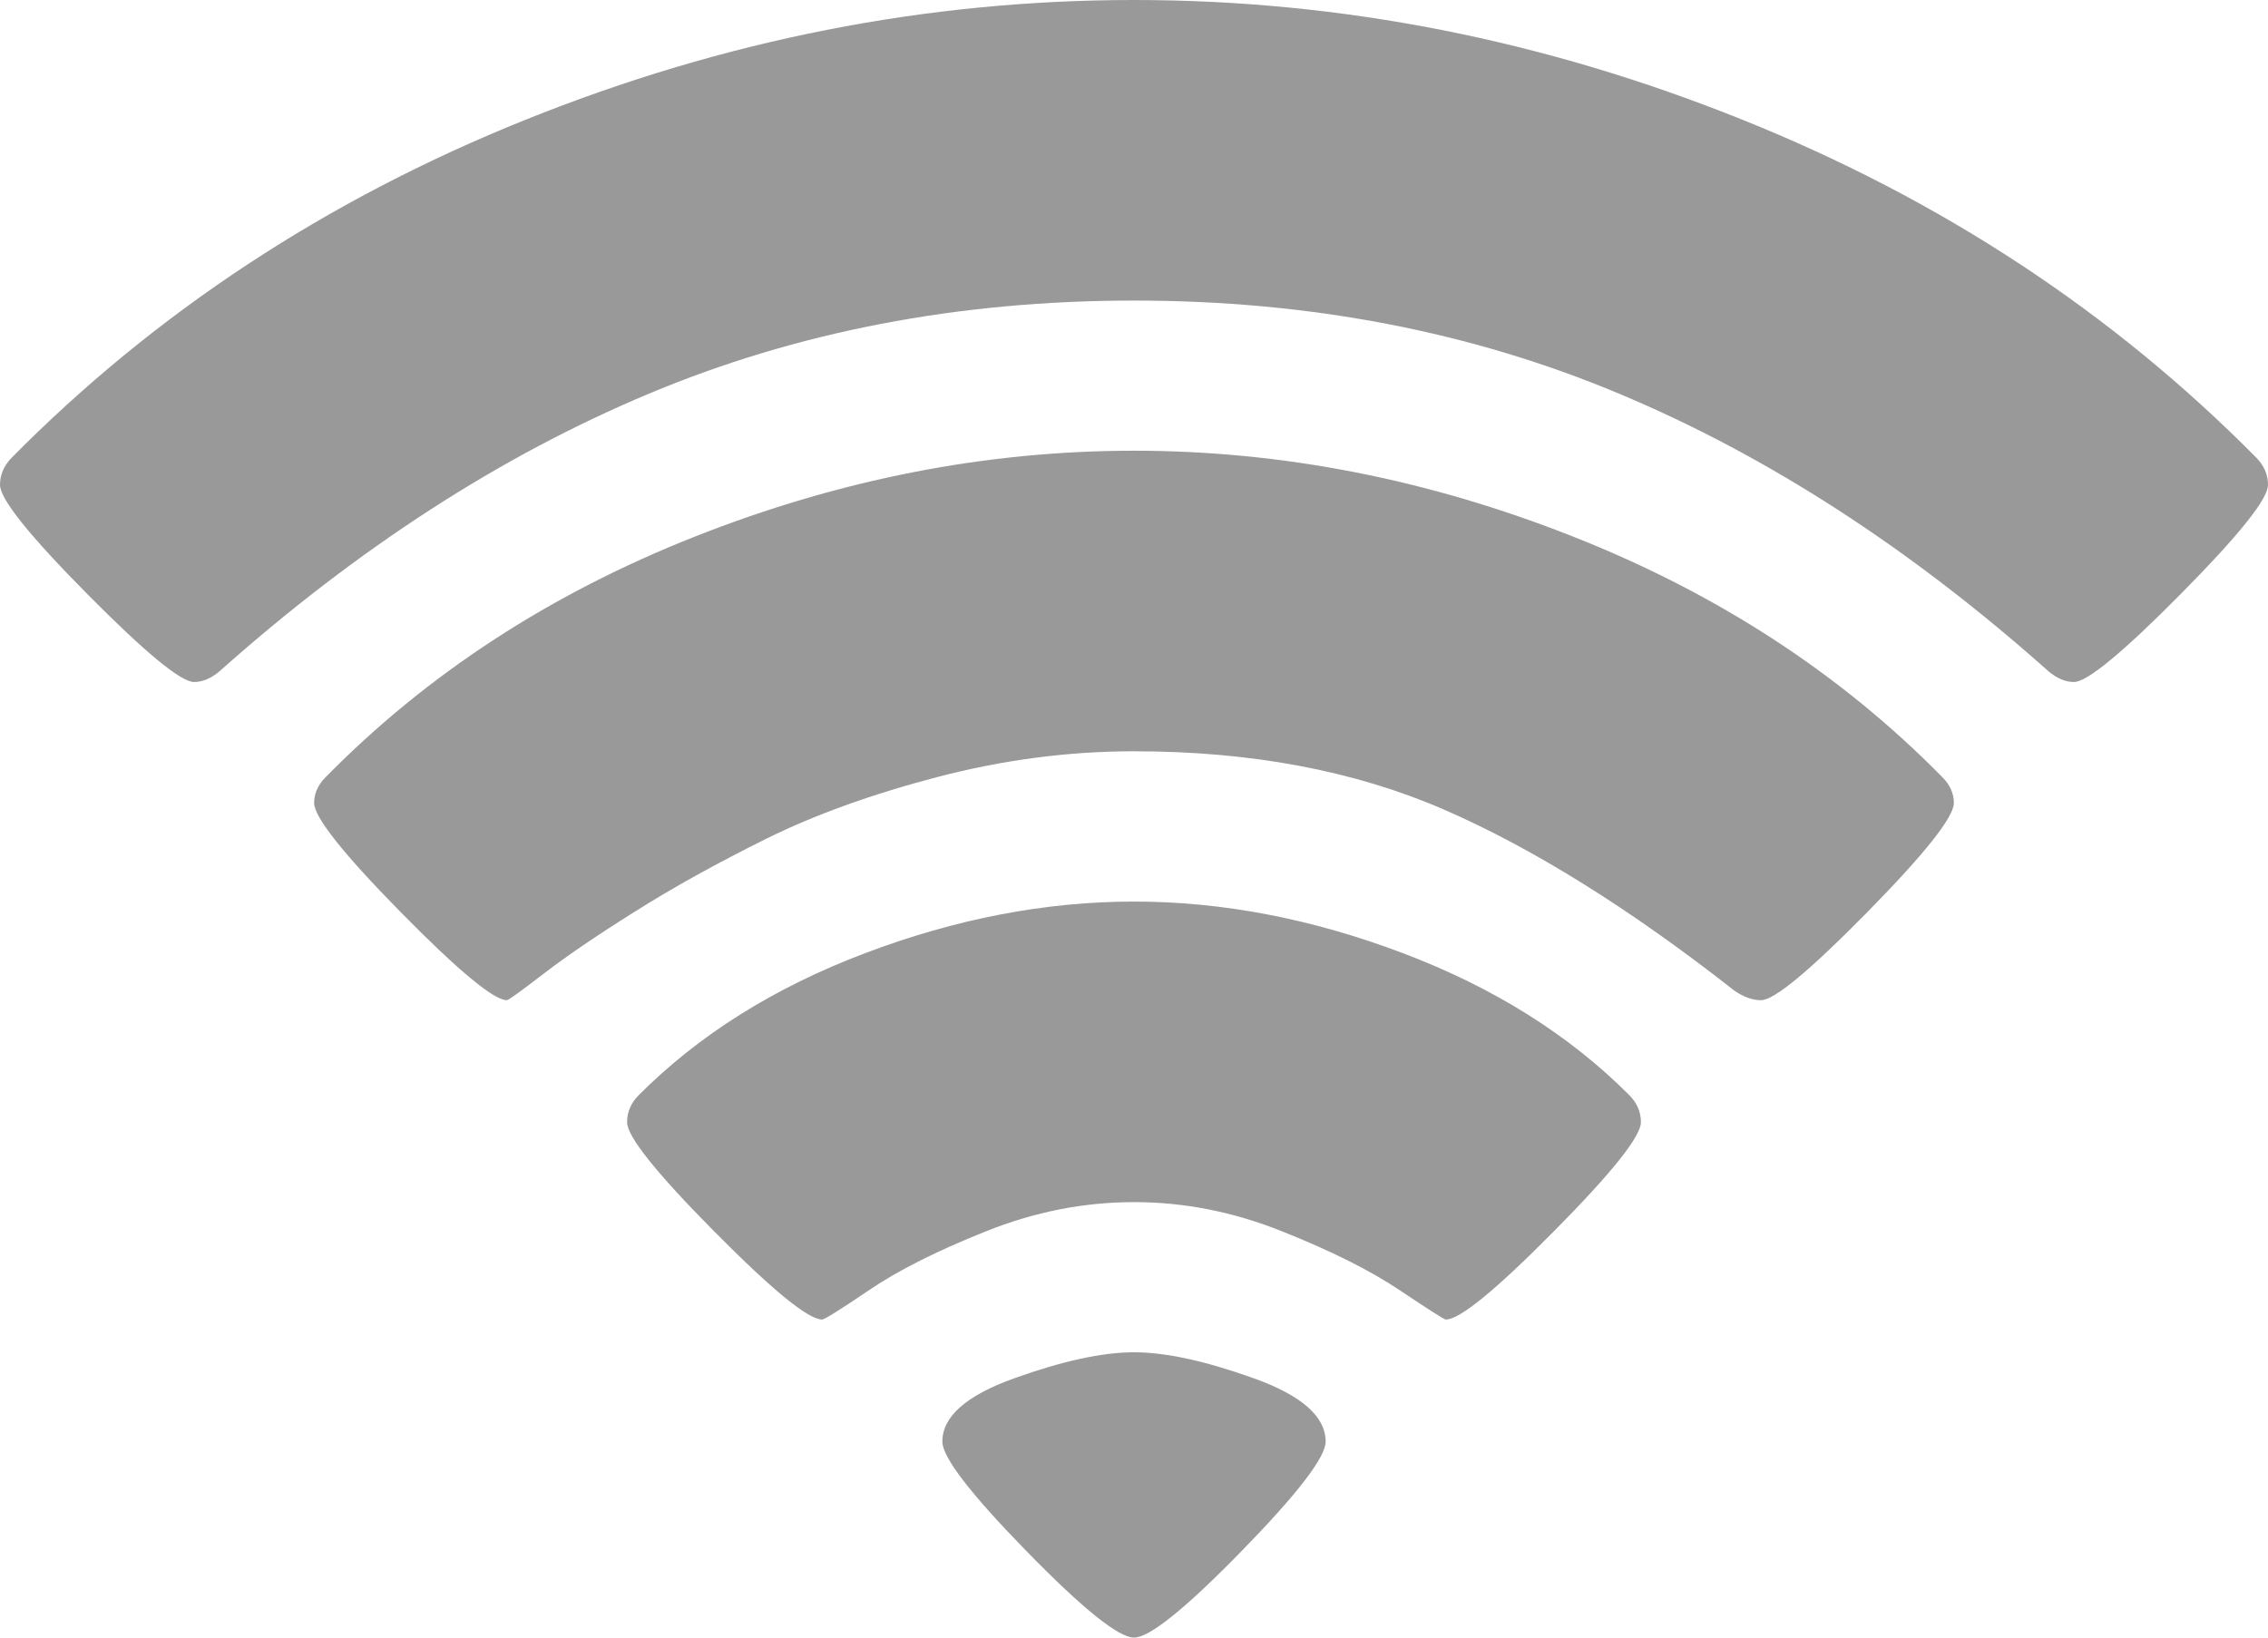 ﻿<?xml version="1.0" encoding="utf-8"?>
<svg version="1.1" xmlns:xlink="http://www.w3.org/1999/xlink" width="18px" height="13px" xmlns="http://www.w3.org/2000/svg">
  <g transform="matrix(1 0 0 1 -254 -87 )">
    <path d="M 9.852 12.315  C 9.406 12.772  9.122 13  9 13  C 8.878 13  8.594 12.772  8.148 12.315  C 7.702 11.858  7.479 11.568  7.479 11.444  C 7.479 11.245  7.67 11.077  8.051 10.941  C 8.433 10.804  8.749 10.735  9 10.735  C 9.251 10.735  9.567 10.804  9.949 10.941  C 10.33 11.077  10.521 11.245  10.521 11.444  C 10.521 11.568  10.298 11.858  9.852 12.315  Z M 12.331 9.776  C 11.87 10.242  11.585 10.475  11.475 10.475  C 11.462 10.475  11.34 10.397  11.108 10.242  C 10.876 10.086  10.566 9.931  10.178 9.776  C 9.79 9.62  9.397 9.543  9 9.543  C 8.603 9.543  8.21 9.62  7.822 9.776  C 7.434 9.931  7.126 10.086  6.897 10.242  C 6.668 10.397  6.544 10.475  6.525 10.475  C 6.415 10.475  6.13 10.242  5.669 9.776  C 5.207 9.31  4.977 9.021  4.977 8.909  C 4.977 8.828  5.007 8.757  5.068 8.695  C 5.545 8.216  6.144 7.84  6.865 7.567  C 7.586 7.294  8.297 7.157  9 7.157  C 9.703 7.157  10.414 7.294  11.135 7.567  C 11.856 7.84  12.455 8.216  12.932 8.695  C 12.993 8.757  13.023 8.828  13.023 8.909  C 13.023 9.021  12.793 9.31  12.331 9.776  Z M 14.82 7.241  C 14.362 7.707  14.08 7.94  13.977 7.94  C 13.909 7.94  13.839 7.915  13.766 7.865  C 12.935 7.213  12.165 6.733  11.456 6.425  C 10.747 6.118  9.929 5.964  9 5.964  C 8.481 5.964  7.96 6.032  7.437 6.169  C 6.915 6.306  6.46 6.47  6.072 6.663  C 5.684 6.856  5.337 7.048  5.032 7.241  C 4.726 7.433  4.485 7.598  4.308 7.735  C 4.13 7.871  4.036 7.94  4.023 7.94  C 3.92 7.94  3.638 7.707  3.18 7.241  C 2.722 6.775  2.493 6.486  2.493 6.374  C 2.493 6.3  2.523 6.231  2.585 6.169  C 3.391 5.349  4.369 4.712  5.517 4.259  C 6.666 3.805  7.827 3.578  9 3.578  C 10.173 3.578  11.334 3.805  12.483 4.259  C 13.631 4.712  14.609 5.349  15.415 6.169  C 15.477 6.231  15.507 6.3  15.507 6.374  C 15.507 6.486  15.278 6.775  14.82 7.241  Z M 17.308 4.715  C 16.847 5.181  16.564 5.414  16.46 5.414  C 16.393 5.414  16.326 5.386  16.259 5.33  C 15.165 4.355  14.03 3.62  12.854 3.127  C 11.678 2.633  10.393 2.386  9 2.386  C 7.607 2.386  6.322 2.633  5.146 3.127  C 3.97 3.62  2.835 4.355  1.741 5.33  C 1.674 5.386  1.607 5.414  1.54 5.414  C 1.436 5.414  1.153 5.181  0.692 4.715  C 0.231 4.249  0 3.961  0 3.849  C 0 3.768  0.031 3.697  0.092 3.634  C 1.234 2.479  2.594 1.584  4.17 0.951  C 5.746 0.317  7.356 0  9 0  C 10.644 0  12.254 0.317  13.83 0.951  C 15.406 1.584  16.766 2.479  17.908 3.634  C 17.969 3.697  18 3.768  18 3.849  C 18 3.961  17.769 4.249  17.308 4.715  Z " fill-rule="nonzero" fill="#999999" stroke="none" transform="matrix(1 0 0 1 254 87 )" />
  </g>
</svg>